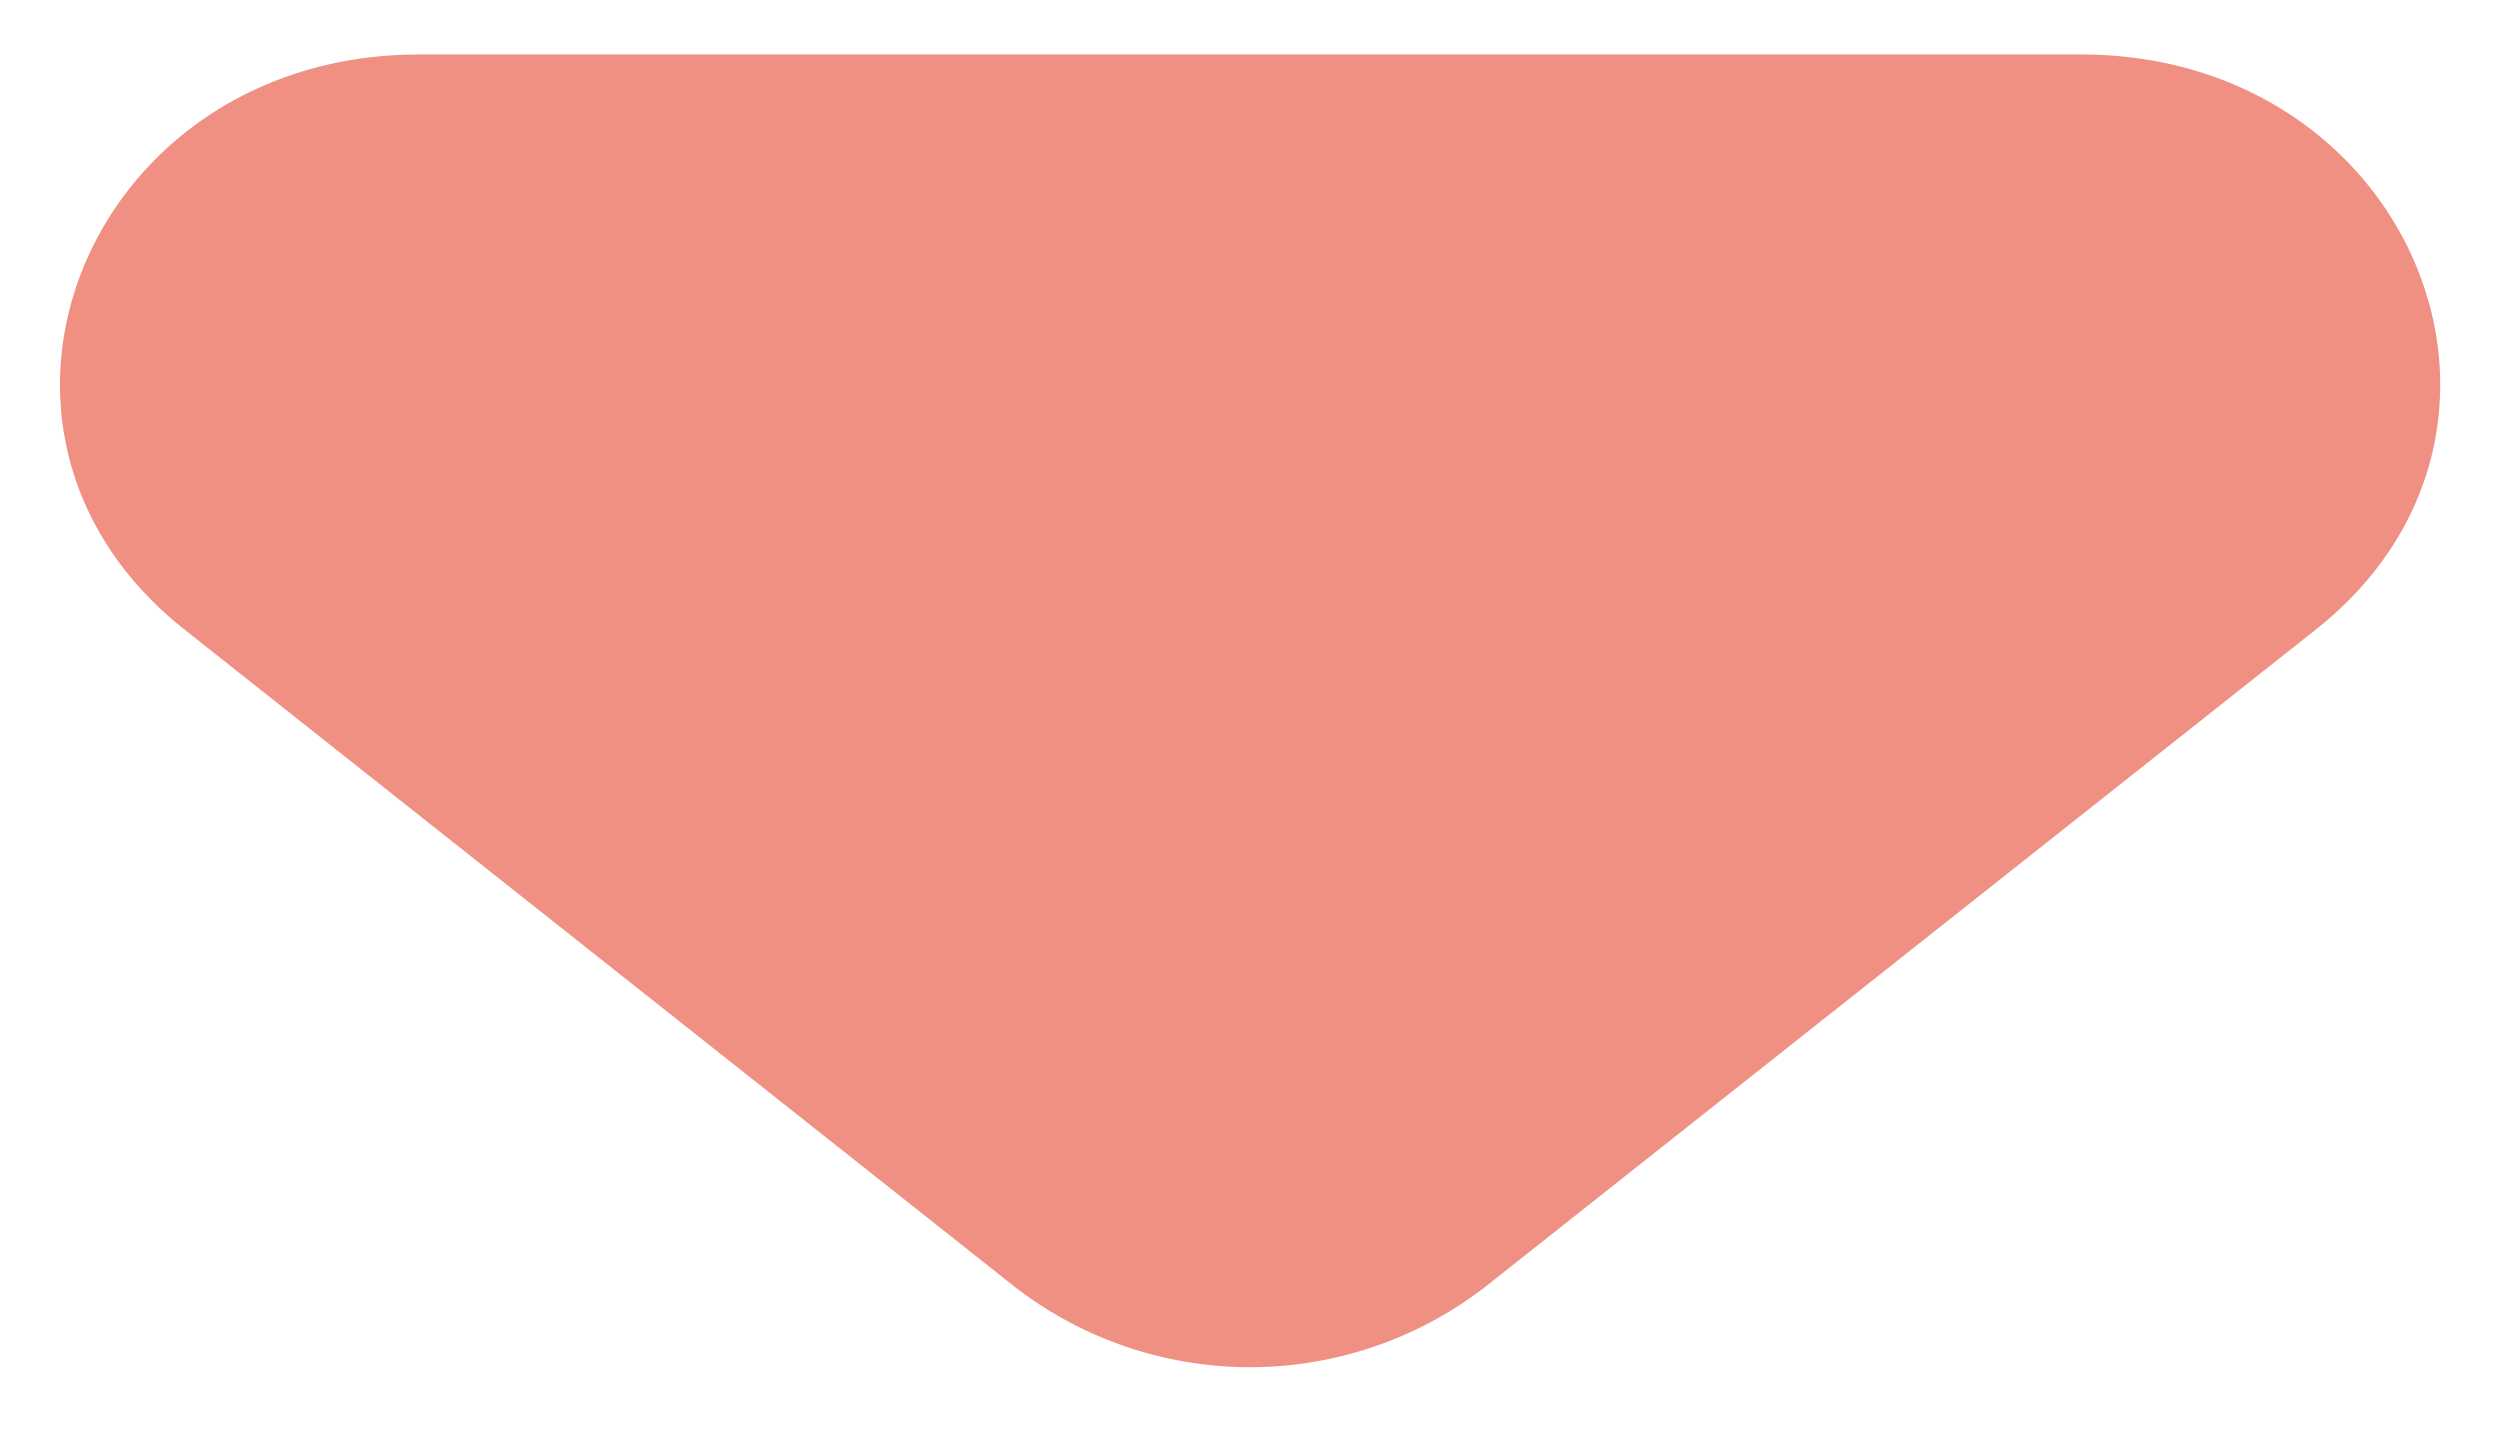 <svg xmlns="http://www.w3.org/2000/svg" width="22.898" height="13.155" viewBox="0 0 22.898 13.155">
    <path id="Path_6824" data-name="Path 6824"
        d="M13.792,1.7a3.522,3.522,0,0,1,4.3,0L25.7,7.723c2.3,1.818.891,5.268-2.15,5.268H8.331c-3.04,0-4.448-3.449-2.15-5.268Z"
        transform="translate(27.391 13.49) rotate(180)" fill="#ef9083" stroke="rgba(0,0,0,0)"
        stroke-miterlimit="10" stroke-width="1" />
</svg>